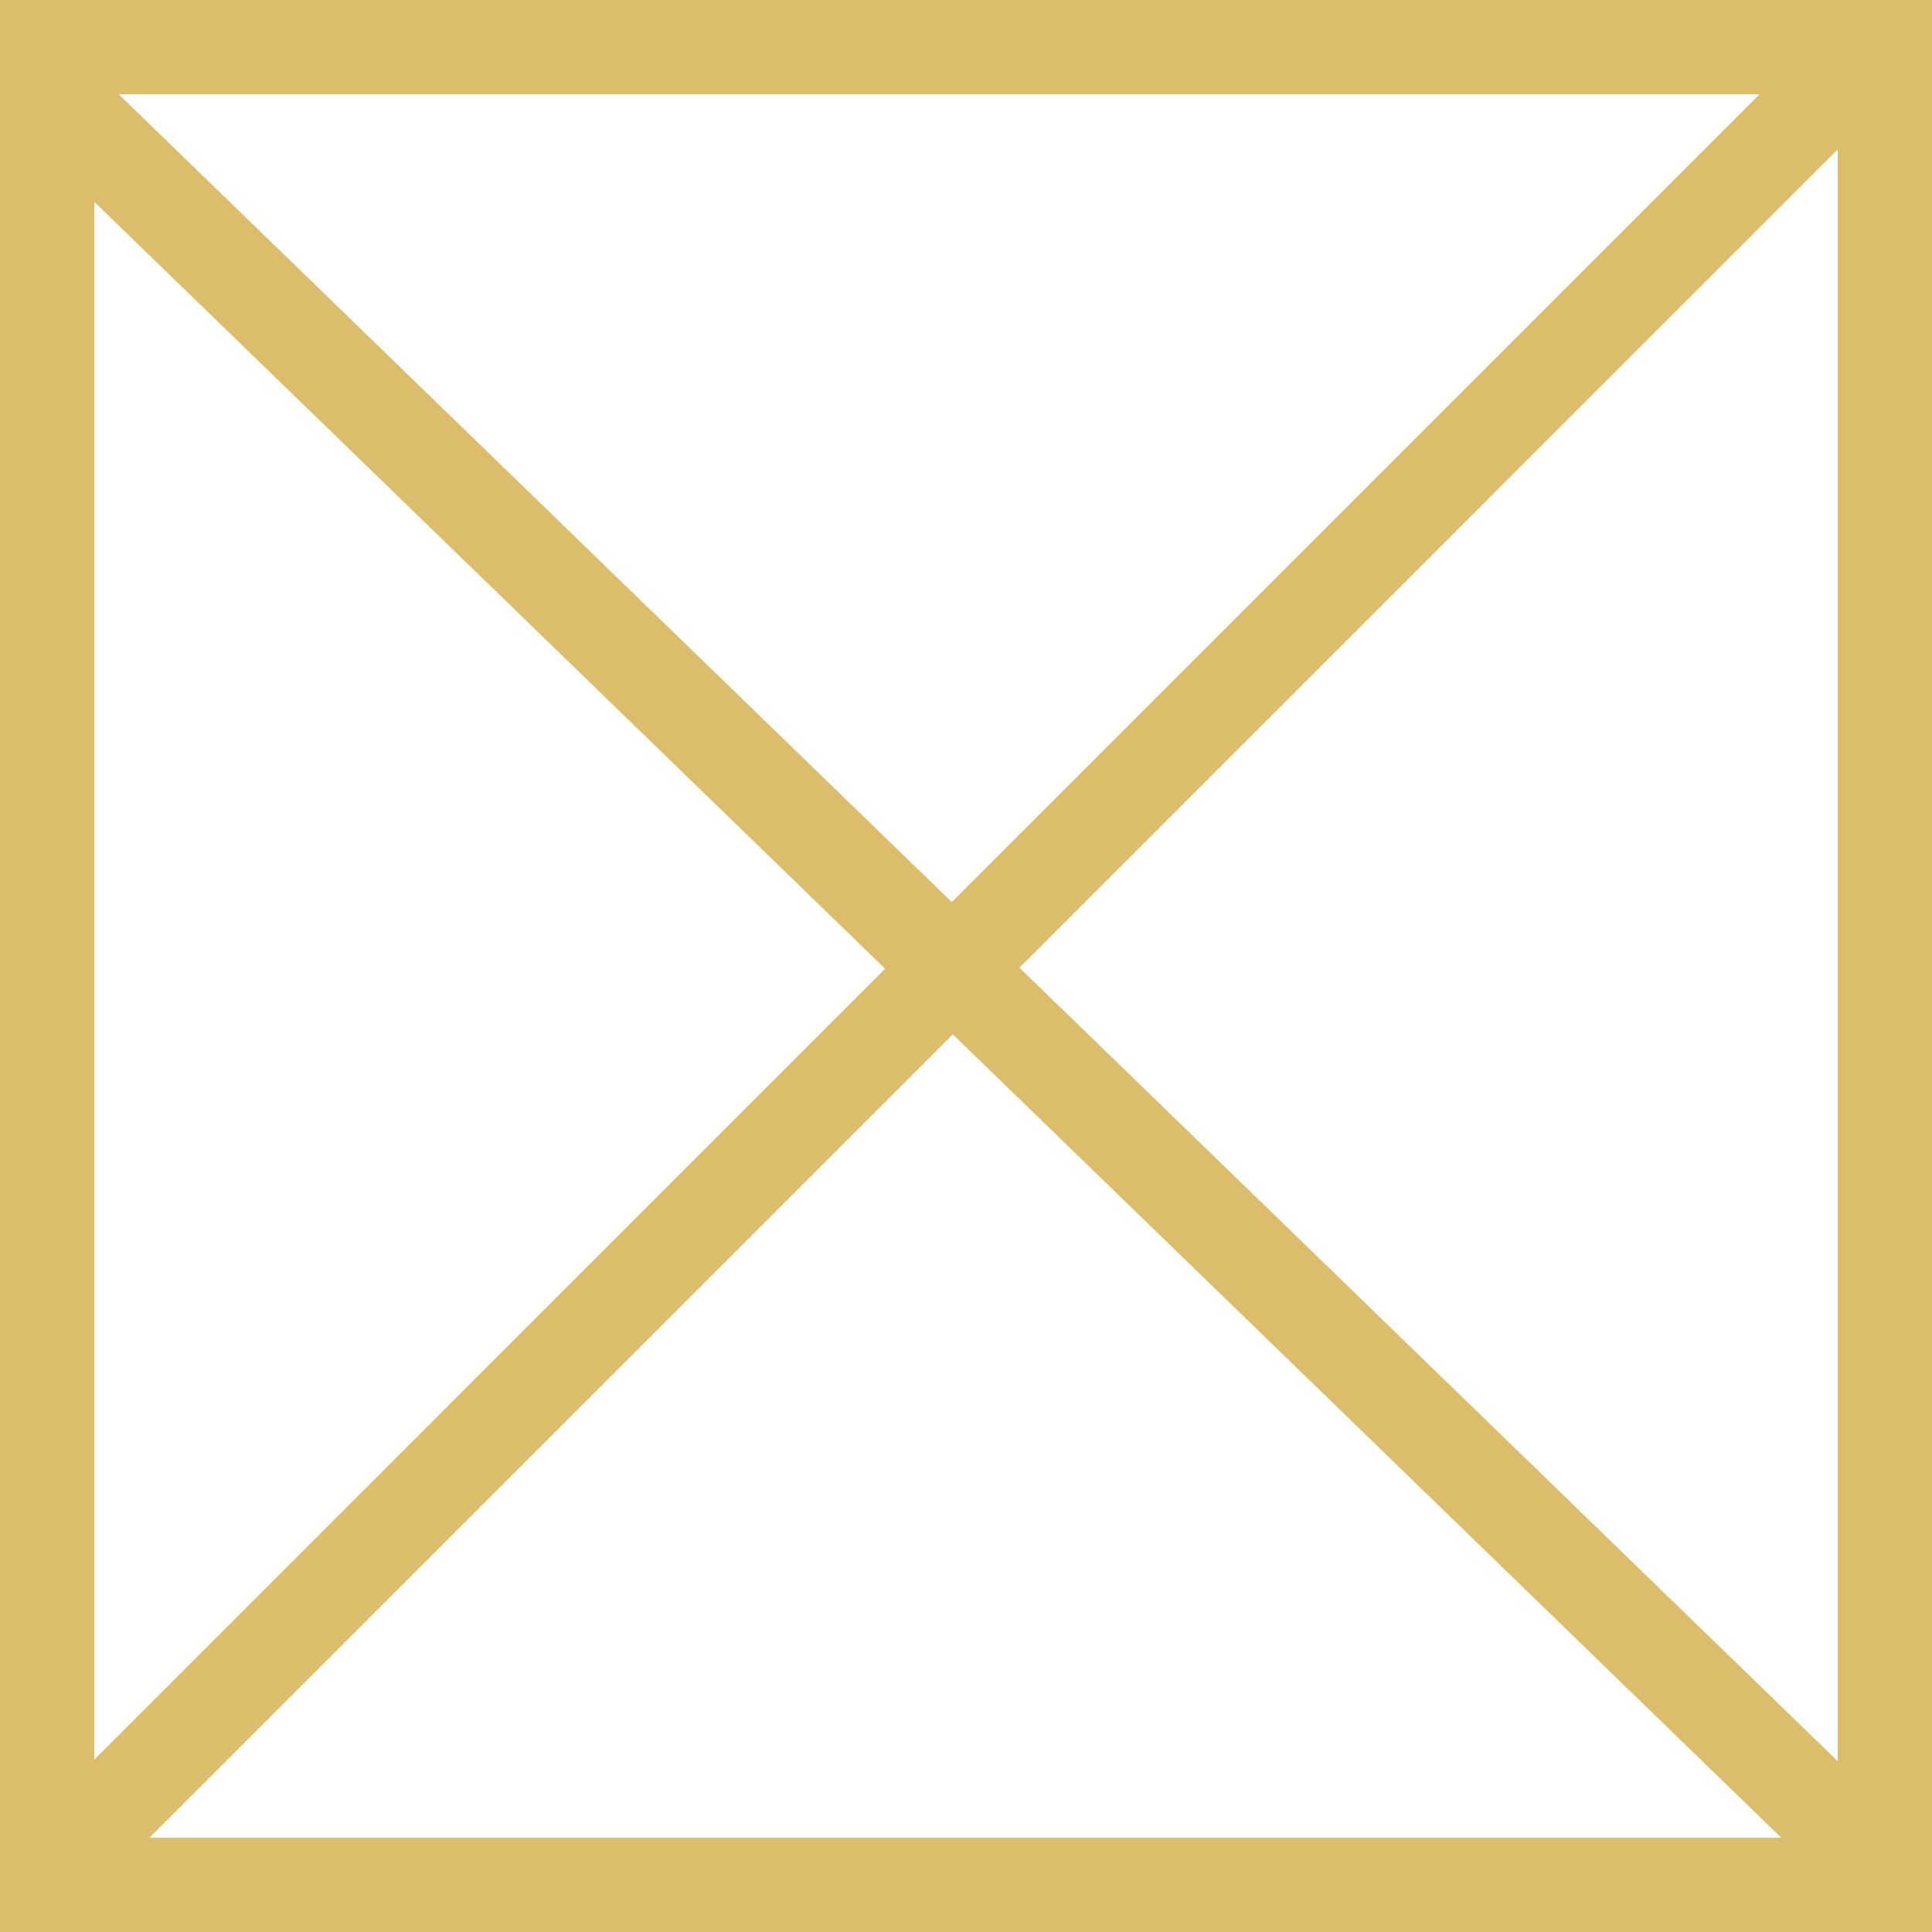 <svg width="41" height="41" viewBox="0 0 41 41" fill="none" xmlns="http://www.w3.org/2000/svg">
<line x1="0.696" y1="1.625" x2="39.353" y2="39.111" stroke="#DCBD6B" stroke-width="2"/>
<line x1="1.636" y1="39.121" x2="39.121" y2="1.635" stroke="#DCBD6B" stroke-width="2"/>
<rect x="1" y="1" width="39" height="39" stroke="#DCBD6B" stroke-width="2"/>
</svg>
